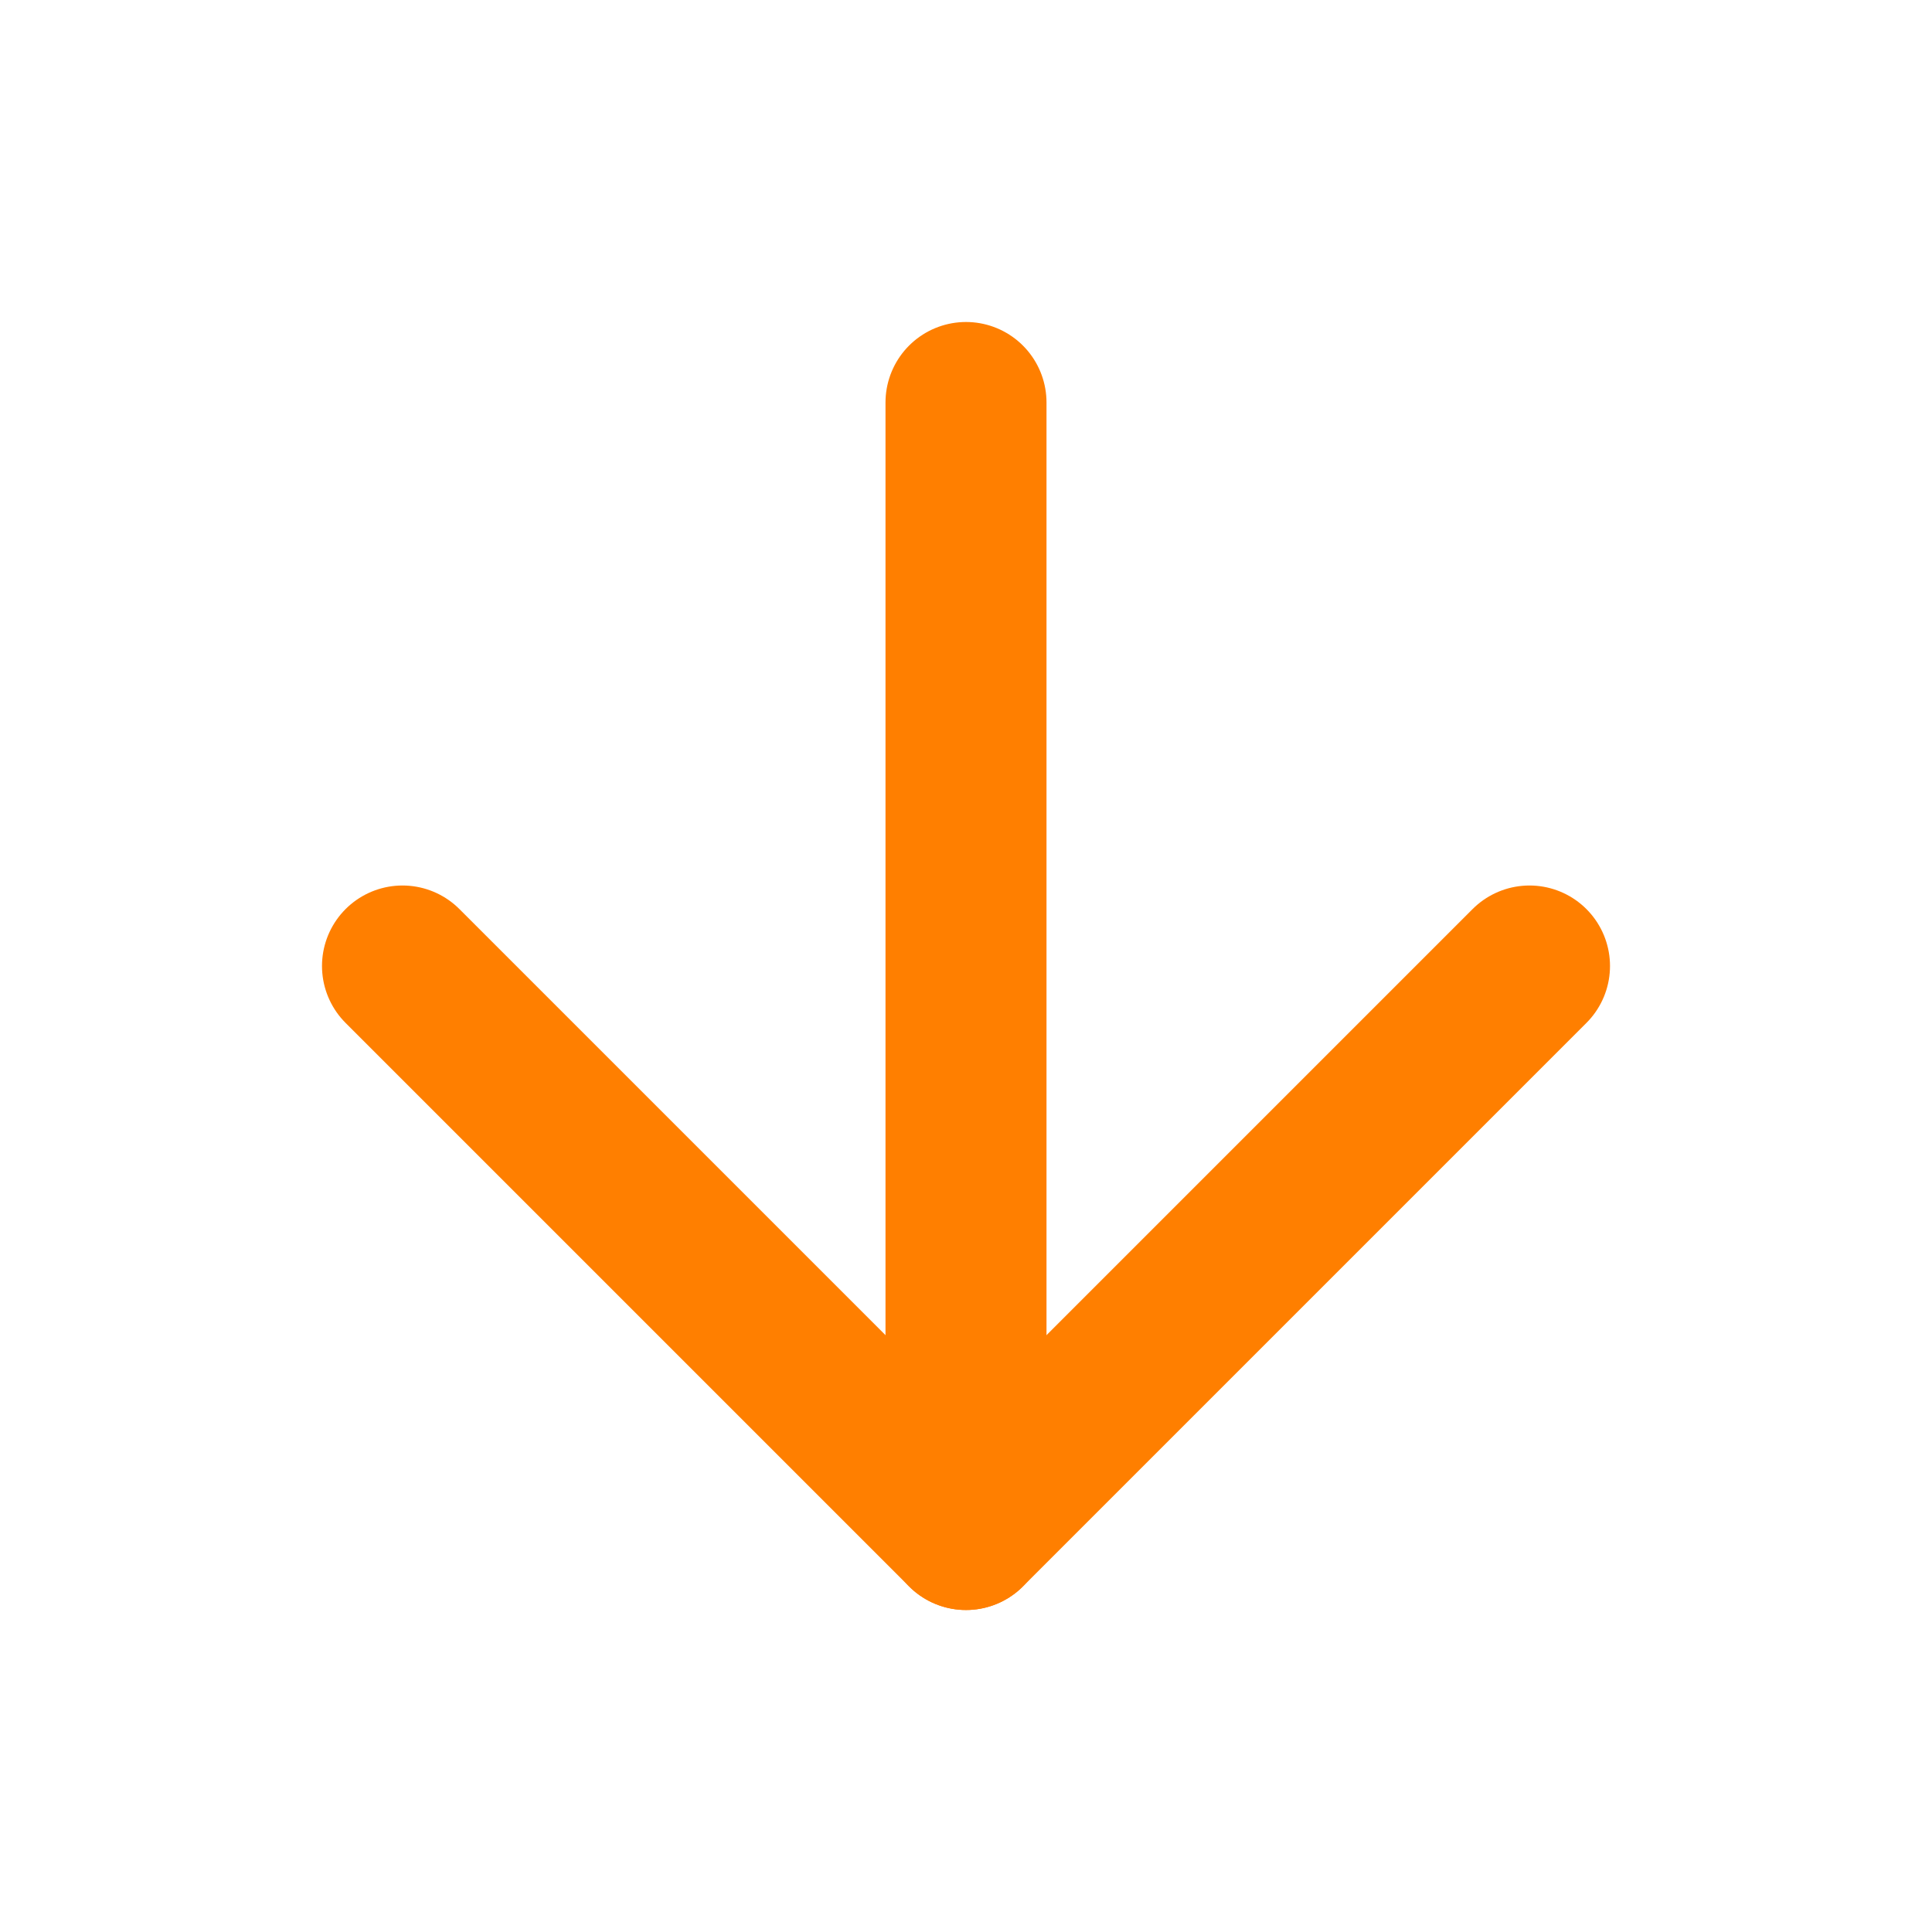 <svg xmlns="http://www.w3.org/2000/svg" width="24" height="24" viewBox="0 0 24 24" fill="none" stroke="#ff7f00" stroke-width="2" stroke-linecap="round" stroke-linejoin="round" class="feather feather-arrow-down"><line x1="12" y1="5" x2="12" y2="19"></line><polyline points="19 12 12 19 5 12"></polyline></svg>